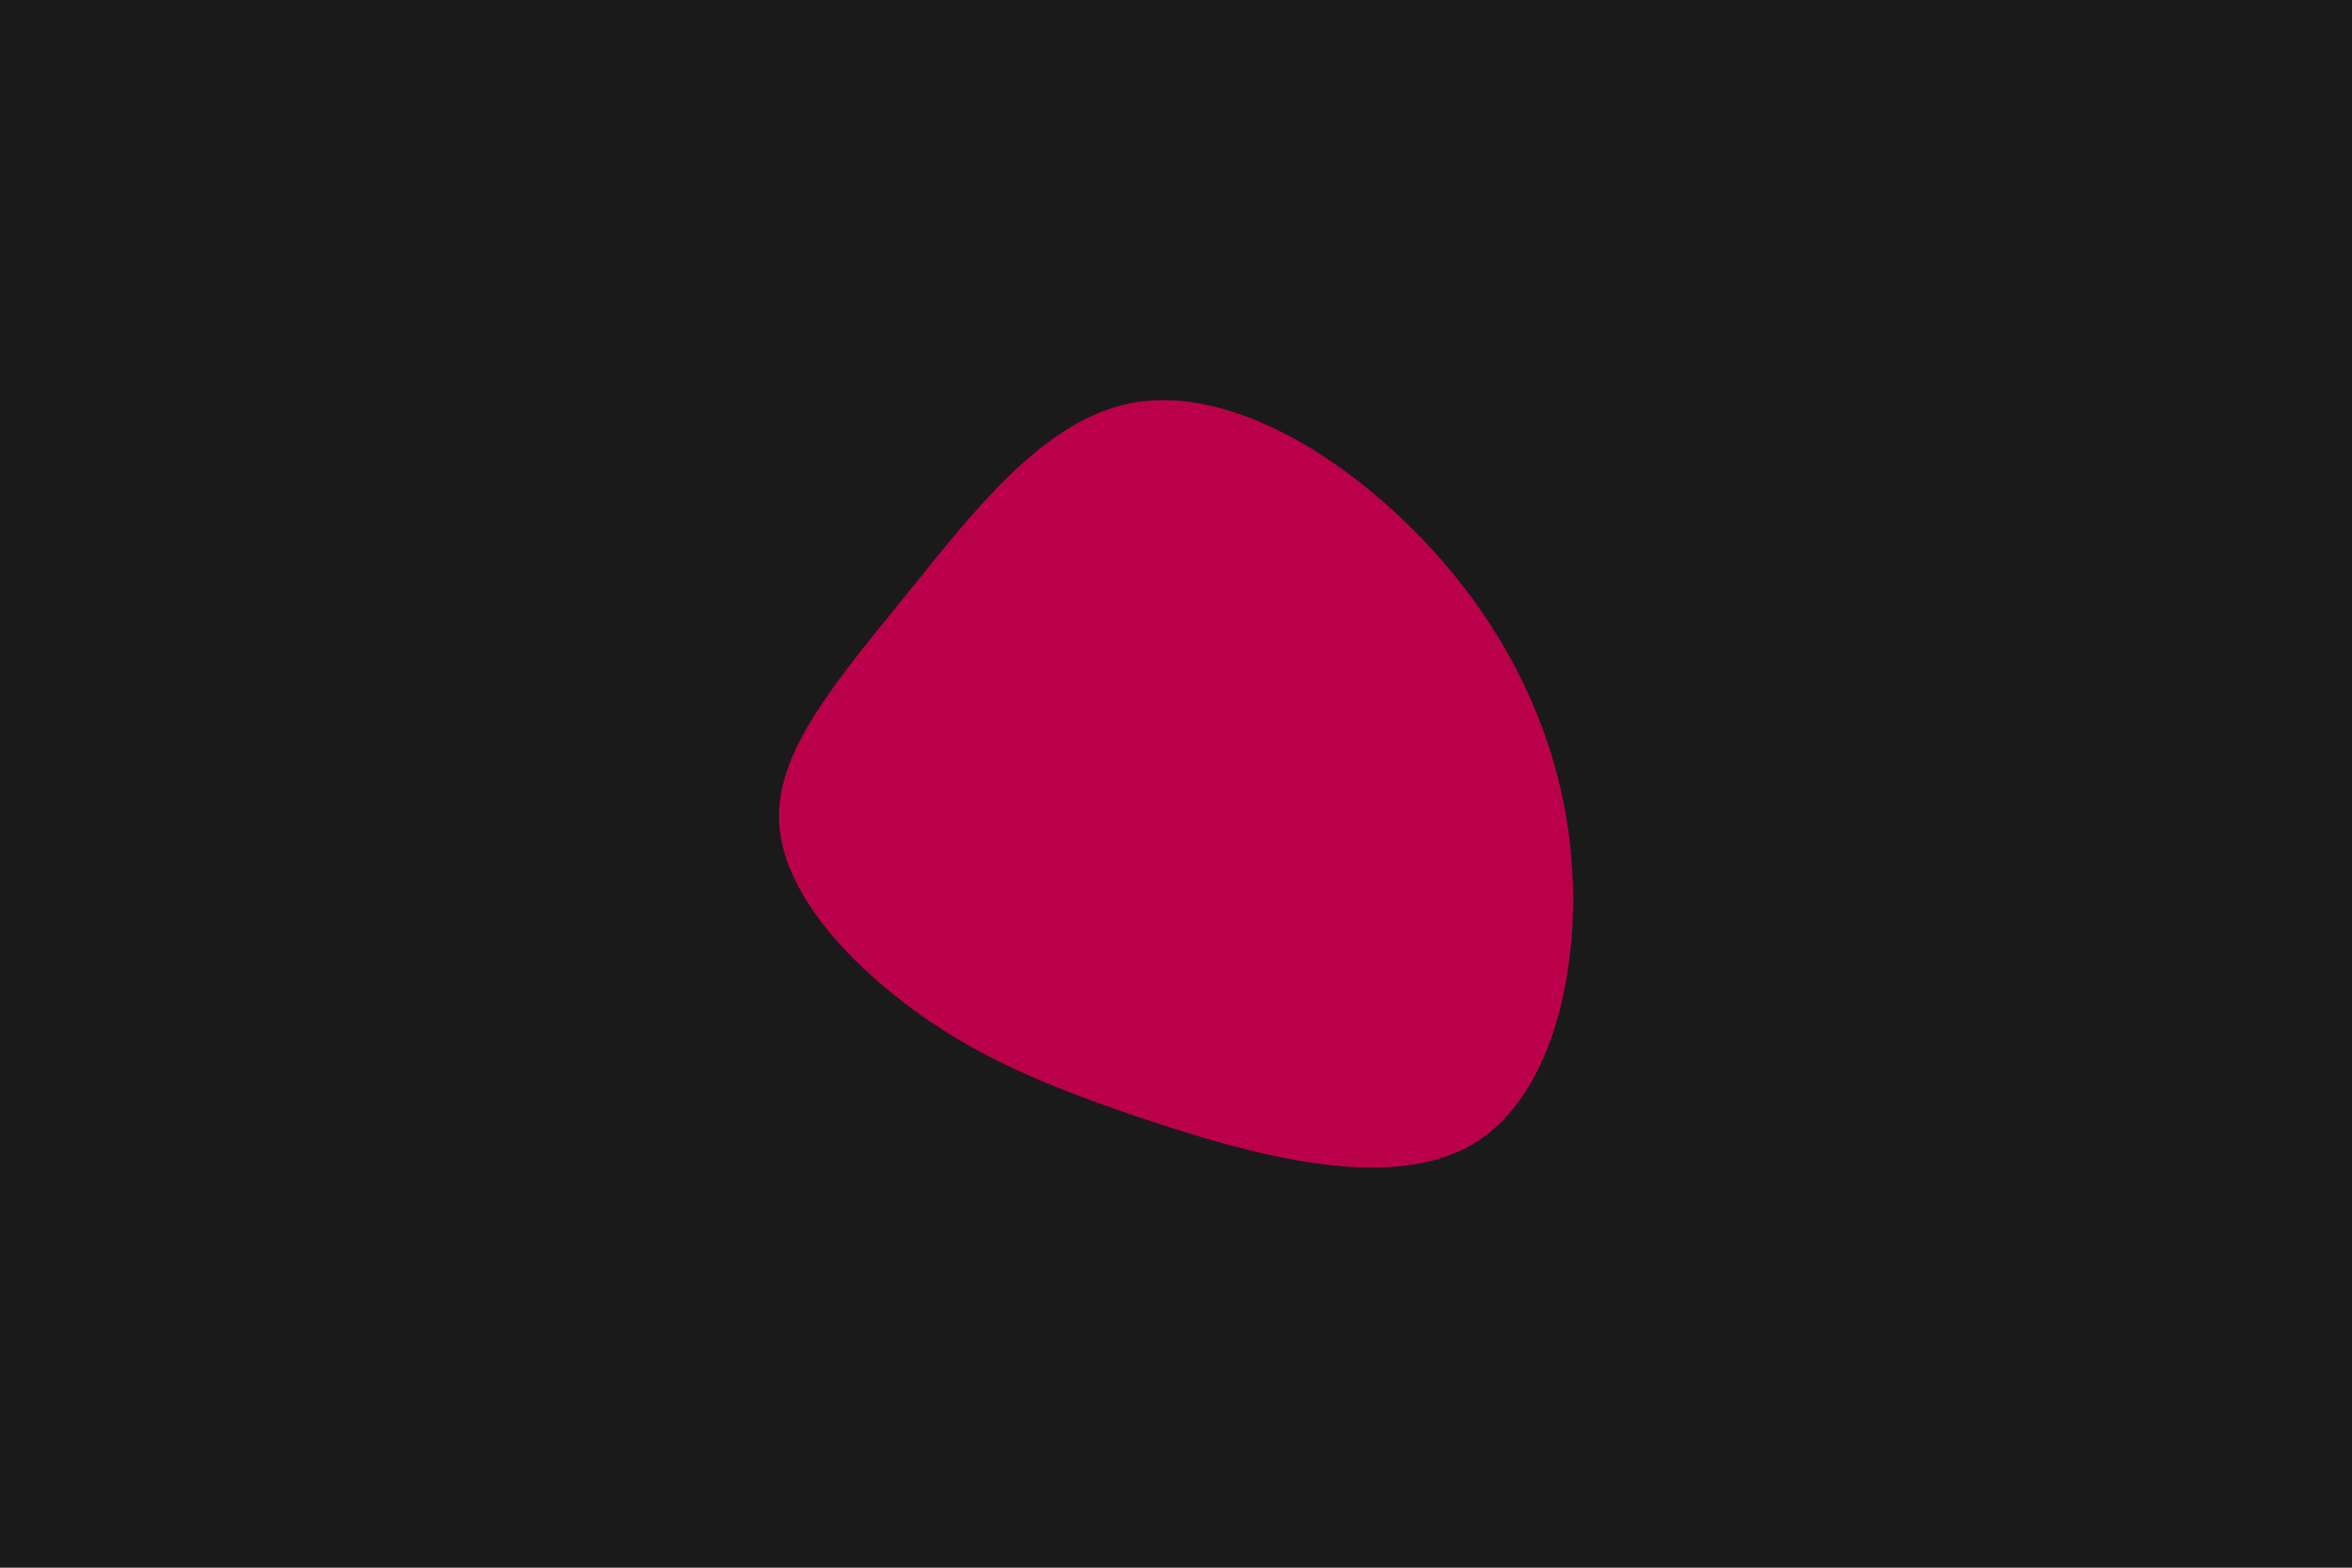 <svg id="visual" viewBox="0 0 900 600" width="900" height="600" xmlns="http://www.w3.org/2000/svg"
    xmlns:xlink="http://www.w3.org/1999/xlink" version="1.1">
    <rect x="0" y="0" width="900" height="600" fill="#1A1A1A"></rect>
    <g transform="translate(425.469 312.789)">
        <path
            d="M113.1 -112.2C145.1 -81.1 168.5 -40.5 174.8 6.2C181 53 170.1 106.1 138.1 125.1C106.1 144.1 53 129 13.3 115.8C-26.5 102.5 -53 91 -78.2 72C-103.4 53 -127.2 26.5 -127.4 -0.2C-127.5 -26.9 -104.1 -53.7 -78.9 -84.9C-53.7 -116.1 -26.9 -151.5 6.8 -158.4C40.5 -165.2 81.1 -143.4 113.1 -112.2"
            fill="#BB004B"></path>
    </g>
</svg>